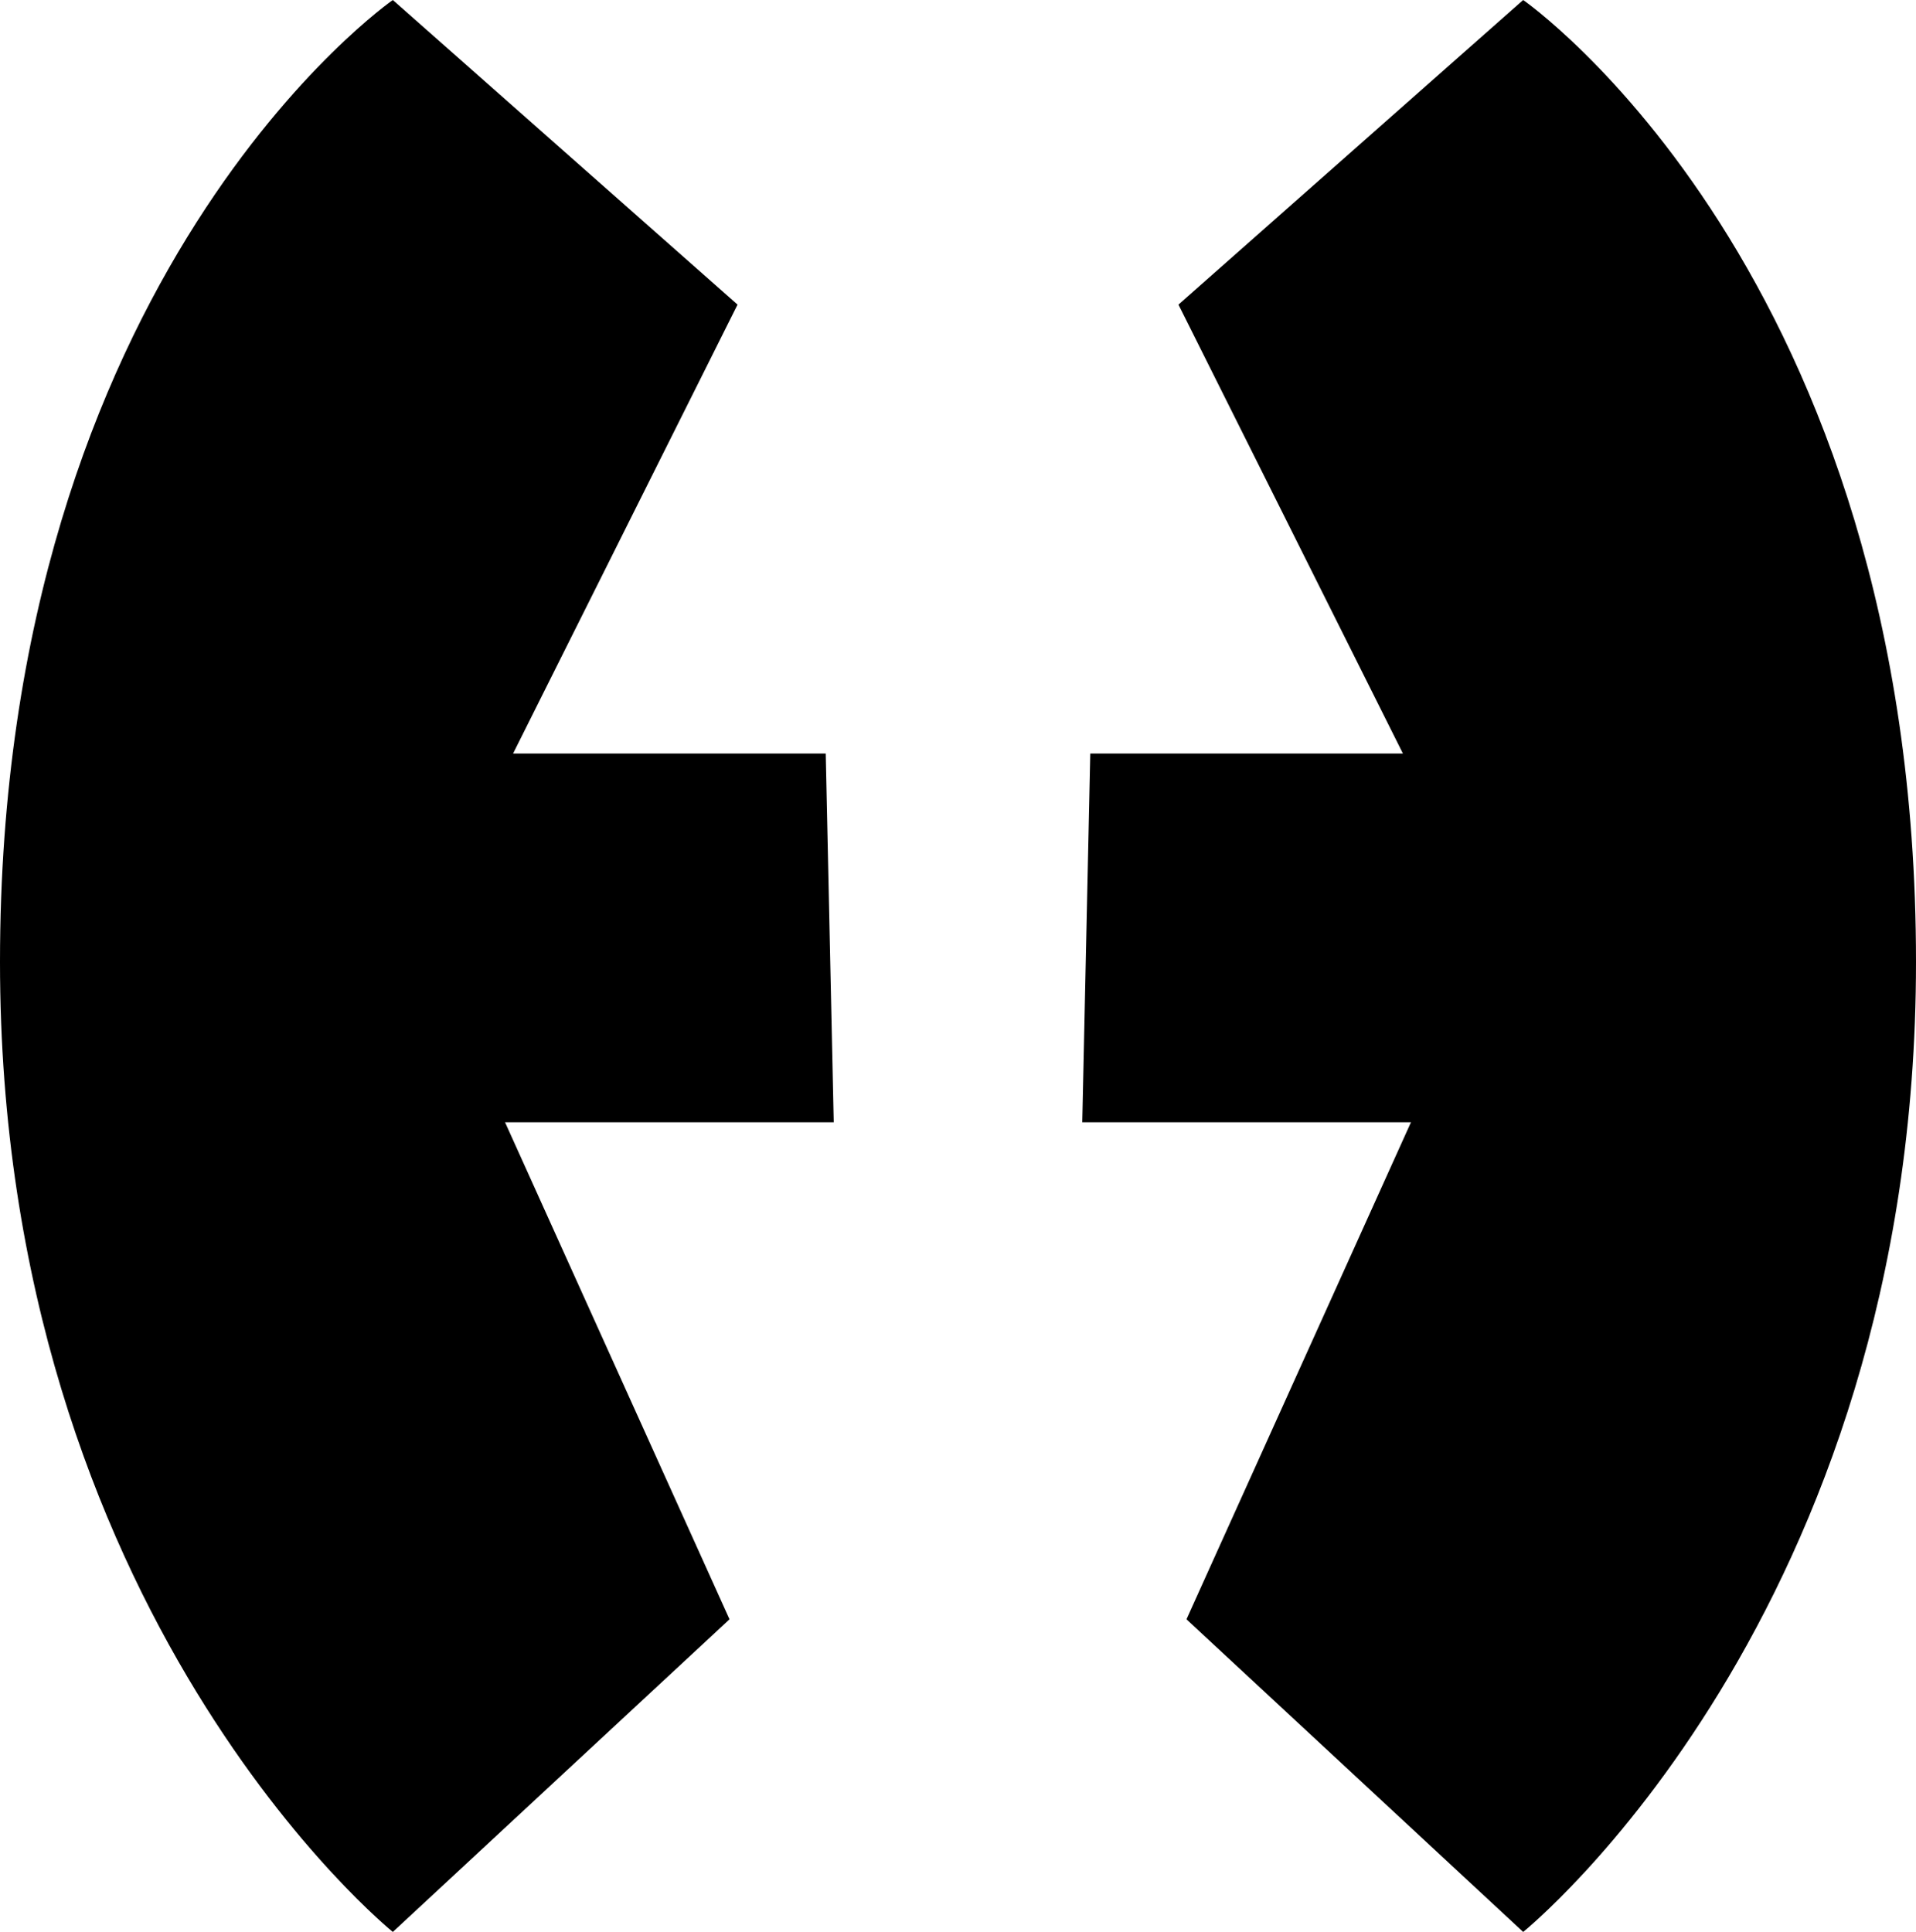 <svg id="Calque_1" data-name="Calque 1" xmlns="http://www.w3.org/2000/svg" viewBox="0 0 239 241"><title>logo</title><path d="M424,383s-49,34-49,120c0,81.5,49,121,49,121l42-39-28-62h41l-1-46H439l28-56Z" transform="translate(-375 -383)"/><path d="M565,383s49,34,49,120c0,81.5-49,121-49,121l-42-39,28-62H510l1-46h39l-28-56Z" transform="translate(-375 -383)"/></svg>